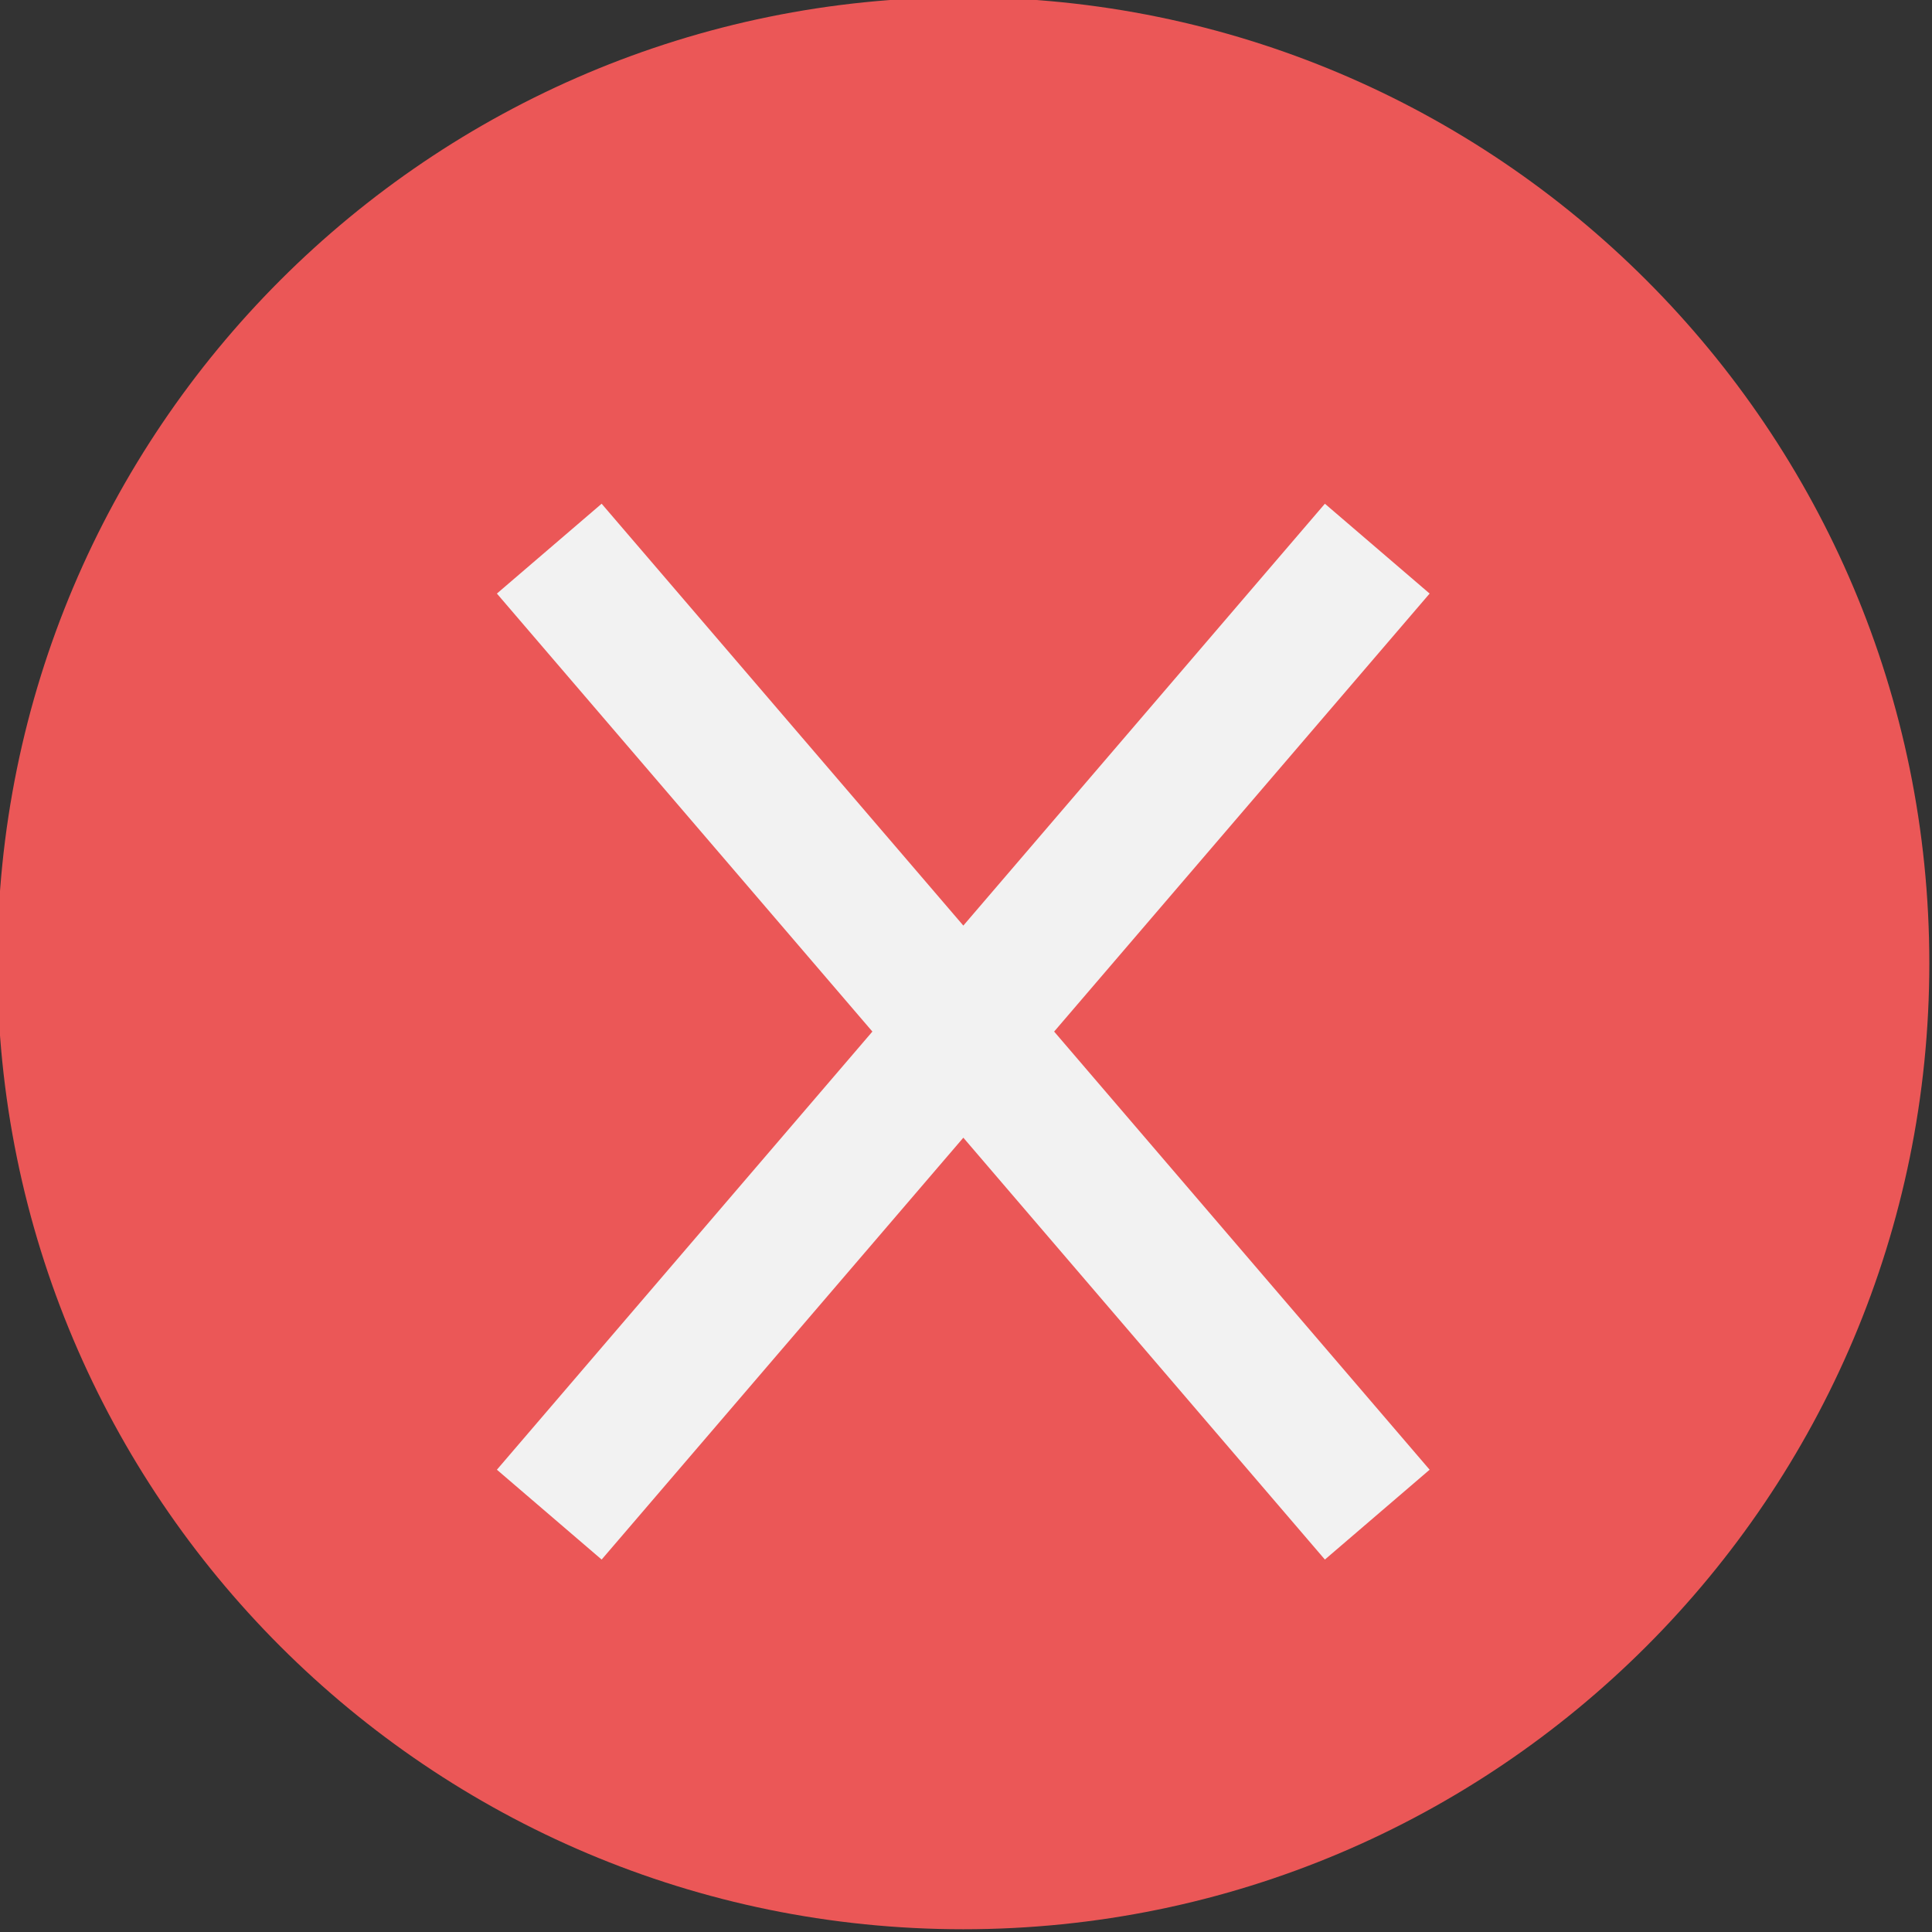 <svg width="512" height="512" viewBox="0 0 512 512" version="1.1" xmlns="http://www.w3.org/2000/svg" xmlns:xlink="http://www.w3.org/1999/xlink">
<rect x="0" y="0" width="512" height="512" fill="#333333" stroke="none"/>
<title>&#208;&#176;&#208;&#180;&#208;&#188;&#208;&#184;&#208;&#189;&#208;&#184;&#209;&#129;&#209;&#130;&#209;&#128;&#208;&#176;&#209;&#134;&#208;&#184;&#209;&#143;</title>
<desc>Created using Figma</desc>
<g id="Canvas" transform="matrix(36.571 0 0 36.571 -61293.7 -58038.9)">
<g id="&#208;&#176;&#208;&#180;&#208;&#188;&#208;&#184;&#208;&#189;&#208;&#184;&#209;&#129;&#209;&#130;&#209;&#128;&#208;&#176;&#209;&#134;&#208;&#184;&#209;&#143;">
<g id="Ellipse">
<use xlink:href="#path0_fill" transform="translate(1676 1587)" fill="#EB5757"/>
</g>
<g id="Vector 2 (Stroke)">
<use xlink:href="#path1_fill" transform="translate(1679.62 1590.67)" fill="#F2F2F2"/>
</g>
</g>
</g>
<defs>
<path id="path0_fill" d="M 14 7C 14 10.866 10.866 14 7 14C 3.134 14 0 10.866 0 7C 0 3.134 3.134 0 7 0C 10.866 0 14 3.134 14 7Z"/>
<path id="path1_fill" fill-rule="evenodd" d="M 2.721 3.825L 0 0.651L 0.759 0L 3.38 3.057L 6 0L 6.759 0.651L 4.038 3.825L 6.759 7L 6 7.651L 3.38 4.594L 0.759 7.651L 0 7L 2.721 3.825Z"/>
</defs>
</svg>
